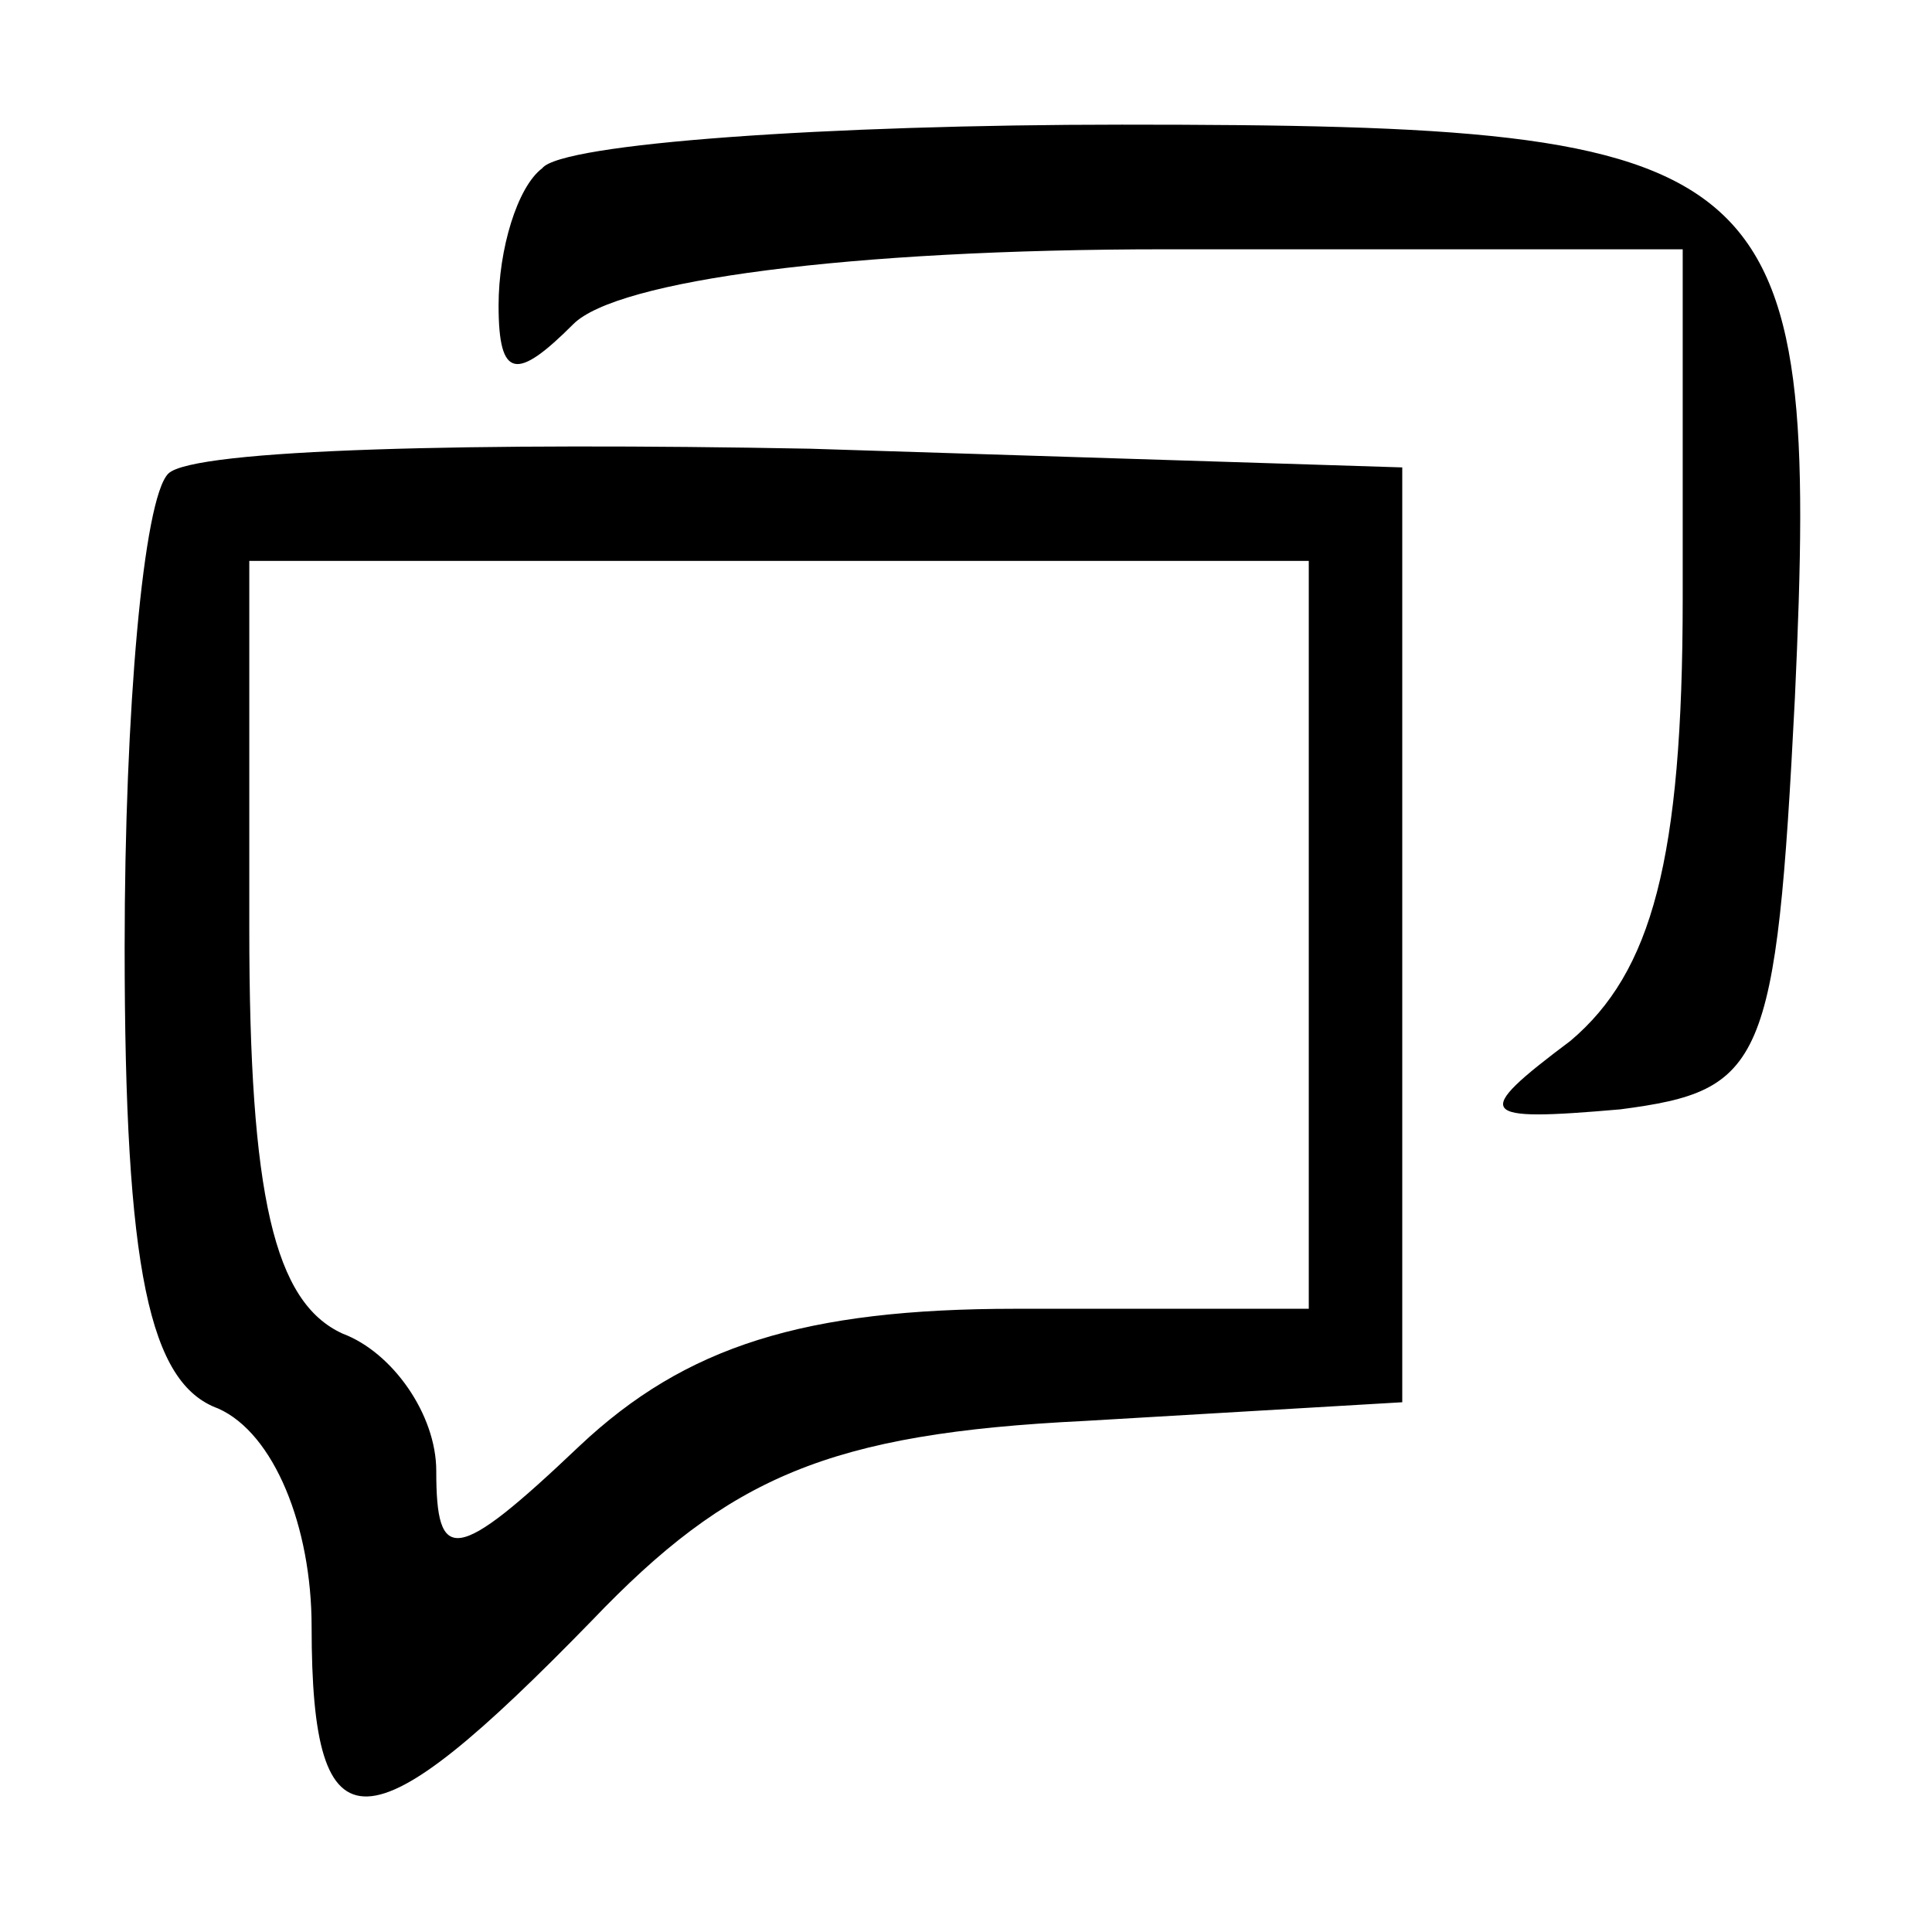 <?xml version="1.0" standalone="no"?>
<!DOCTYPE svg PUBLIC "-//W3C//DTD SVG 20010904//EN"
 "http://www.w3.org/TR/2001/REC-SVG-20010904/DTD/svg10.dtd">
<svg version="1.0" xmlns="http://www.w3.org/2000/svg" width="31pt" height="31pt" viewBox="0 0 31 31" preserveAspectRatio="xMidYMid meet">

<g transform="translate(0,31) scale(0.1,-0.1)" fill="#000000" stroke="none"> 
    <path d="M87 283 c-4 -3 -7 -13 -7 -22 0 -12 3 -12 12 -3 7 7 44 12 95 12 l83 0 0 -56 c0 -42 -5 -60 -18 -71 -16 -12 -15 -13 8 -11 23 3 25 7 28 66 4 87 -2 92 -108 92 -47 0 -90 -3 -93 -7z"/> 
    <path d="M27 234 c-4 -4 -7 -38 -7 -76 0 -52 4 -70 15 -74 9 -4 15 -19 15 -35 0 -37 9 -36 45 1 22 23 38 30 79 32 l51 3 0 75 0 75 -95 3 c-53 1 -99 0 -103 -4z m183 -74 l0 -60 -47 0 c-34 0 -53 -6 -70 -22 -20 -19 -23 -19 -23 -4 0 9 -7 19 -15 22 -11 5 -15 22 -15 65 l0 59 85 0 85 0 0 -60z"/>
</g>
</svg>
